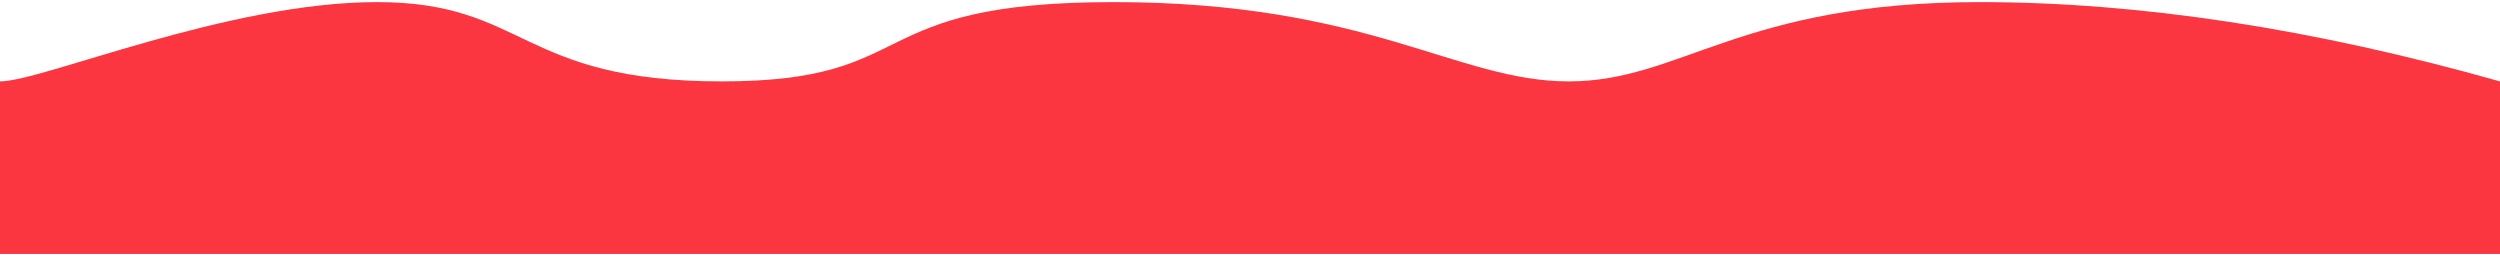 <svg width="768" height="79" xmlns="http://www.w3.org/2000/svg"><path d="M0 78h768V25.005C710.483 8.767 657.185.649 608.107.649c-73.618 0-91.703 24.356-126.19 24.356-34.487 0-61.302-24.356-139.794-24.356-78.49 0-58.1 24.356-120.39 24.356S161.819.649 115.783.649C69.75.649 12.946 25.005 0 25.005V78z" fill="#FB3640" fill-rule="evenodd"/></svg>